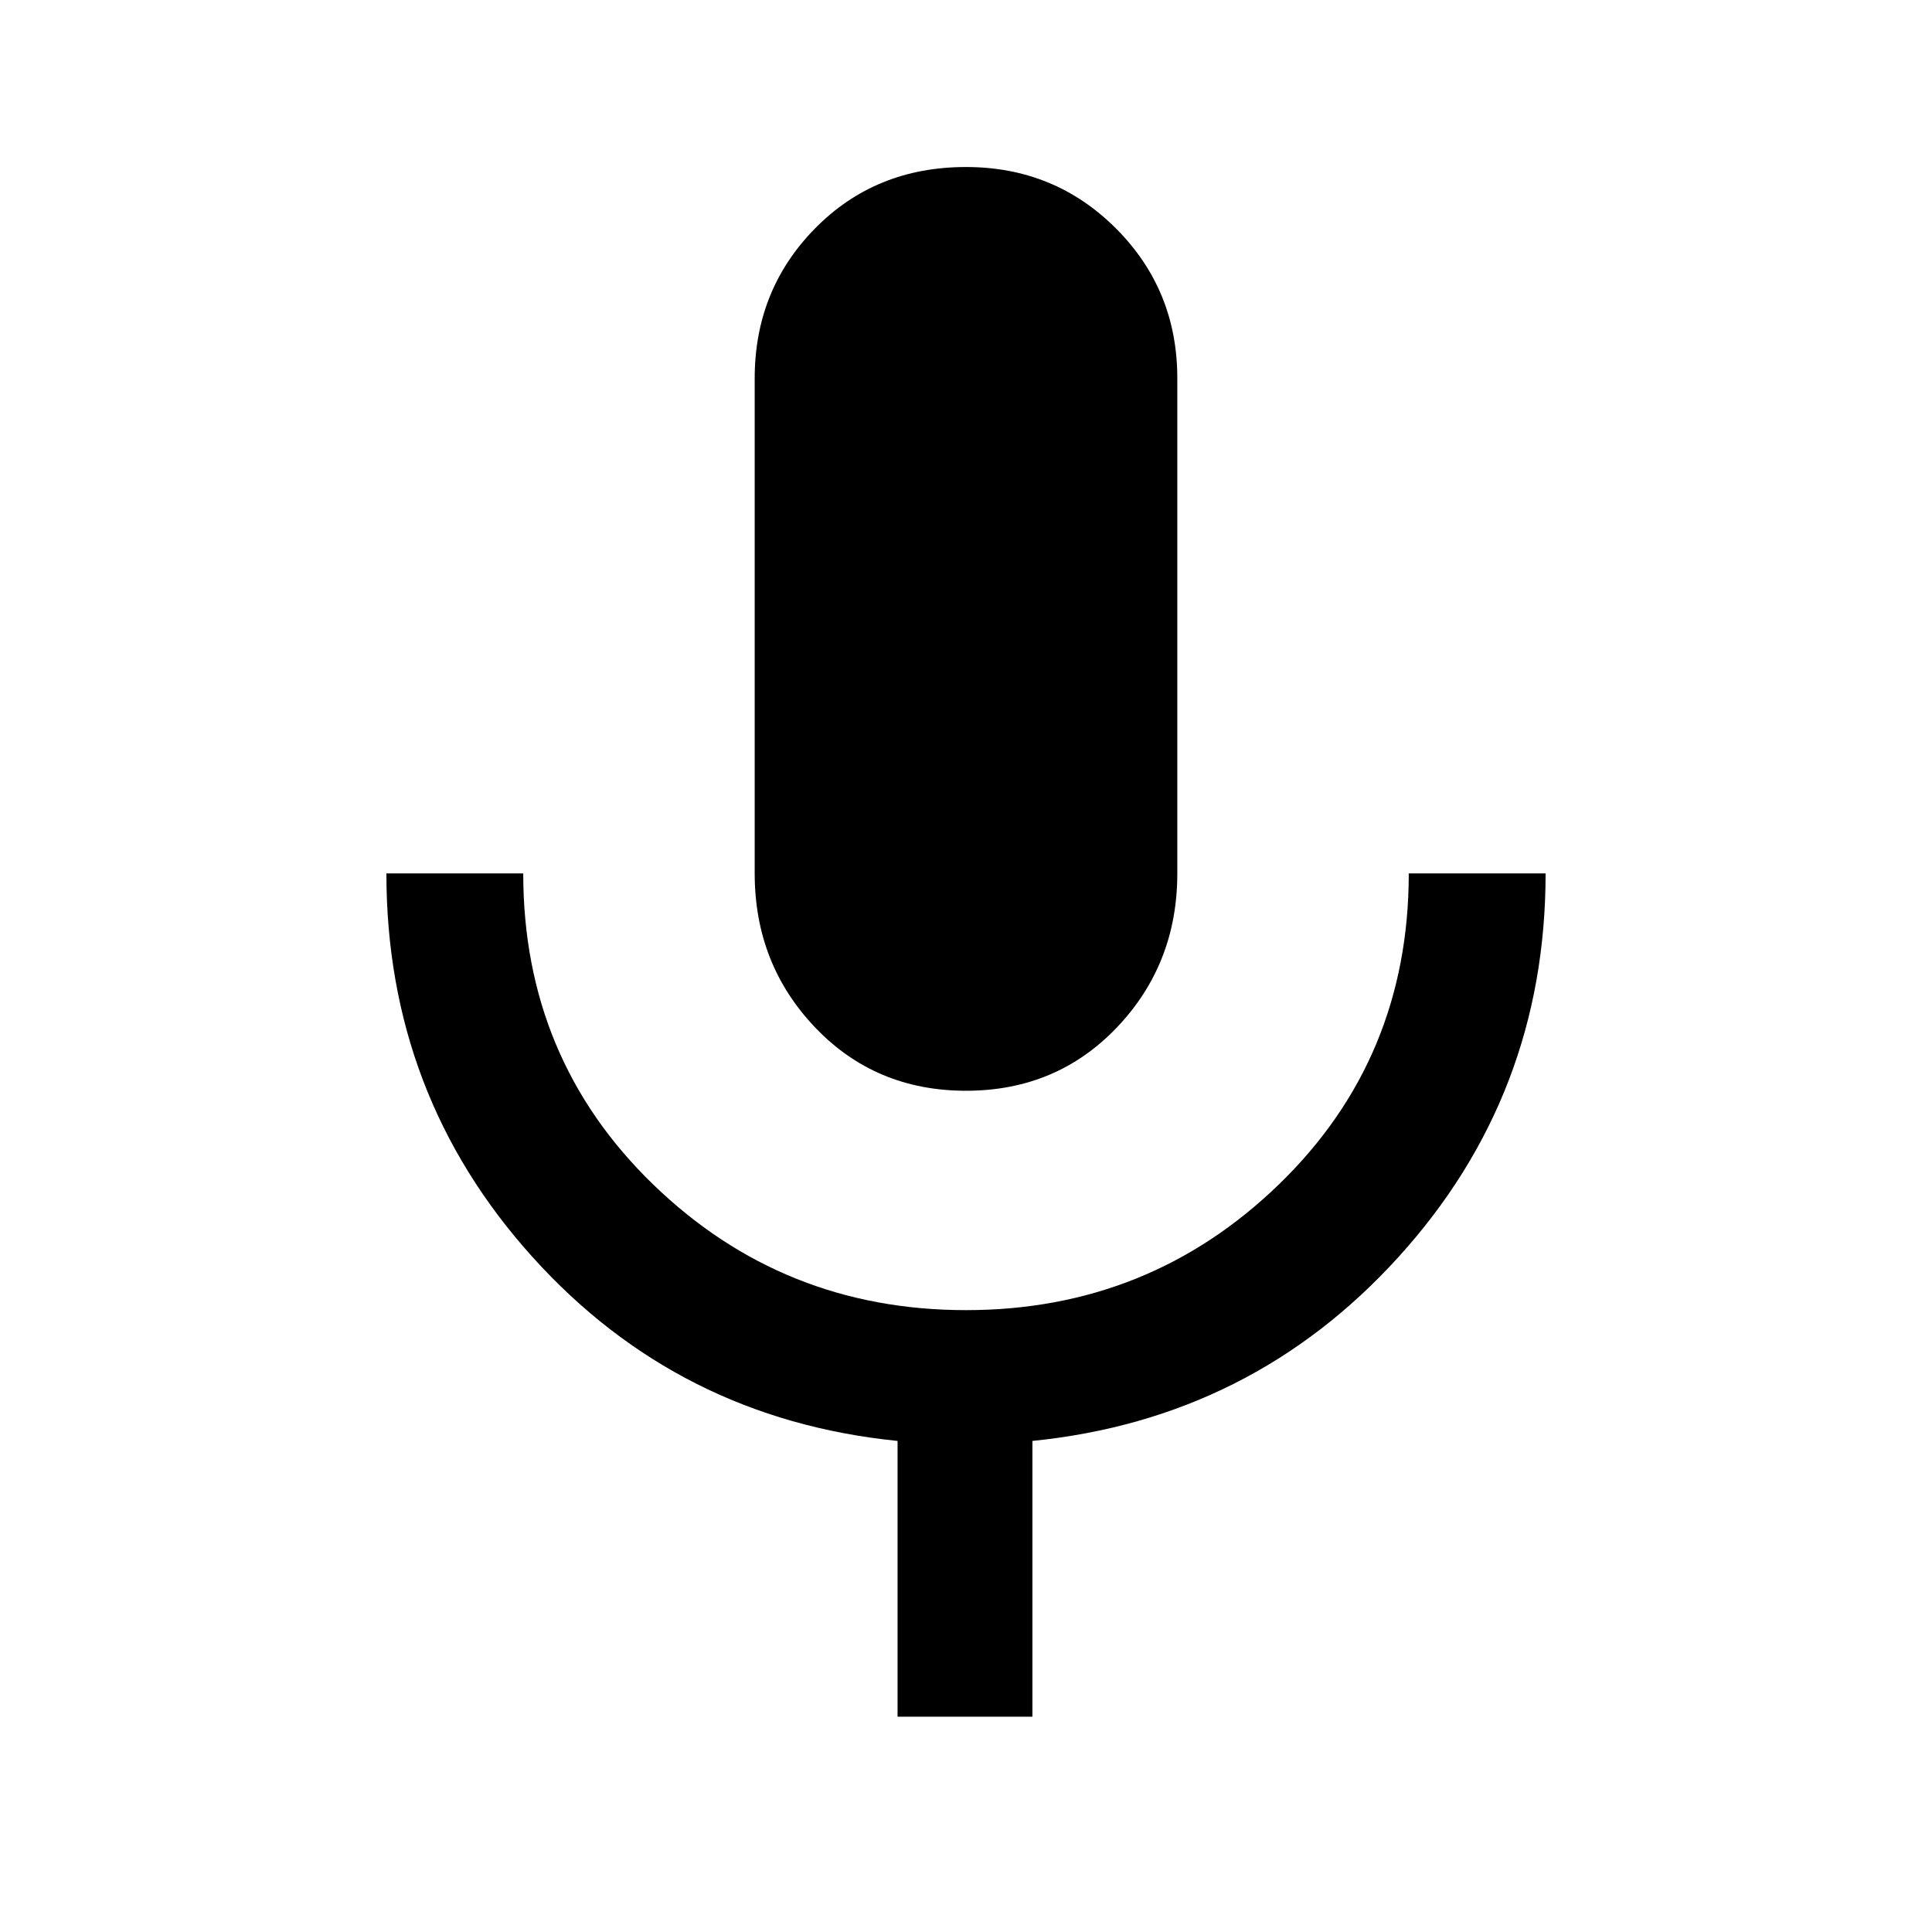 <svg xmlns="http://www.w3.org/2000/svg" height="40" width="40"><path d="M20 22.583q-1.875 0-3.125-1.312-1.25-1.313-1.25-3.188V7.833q0-1.833 1.25-3.104Q18.125 3.458 20 3.458q1.833 0 3.104 1.271Q24.375 6 24.375 7.833v10.25q0 1.875-1.25 3.188-1.25 1.312-3.125 1.312Zm-1.417 12.959v-5.709q-4.541-.458-7.562-3.812Q8 22.667 8 18.083h2.833q0 3.834 2.688 6.438 2.687 2.604 6.479 2.604 3.792 0 6.479-2.604 2.688-2.604 2.688-6.438H32q0 4.584-3.042 7.938-3.041 3.354-7.583 3.812v5.709Z"/></svg>